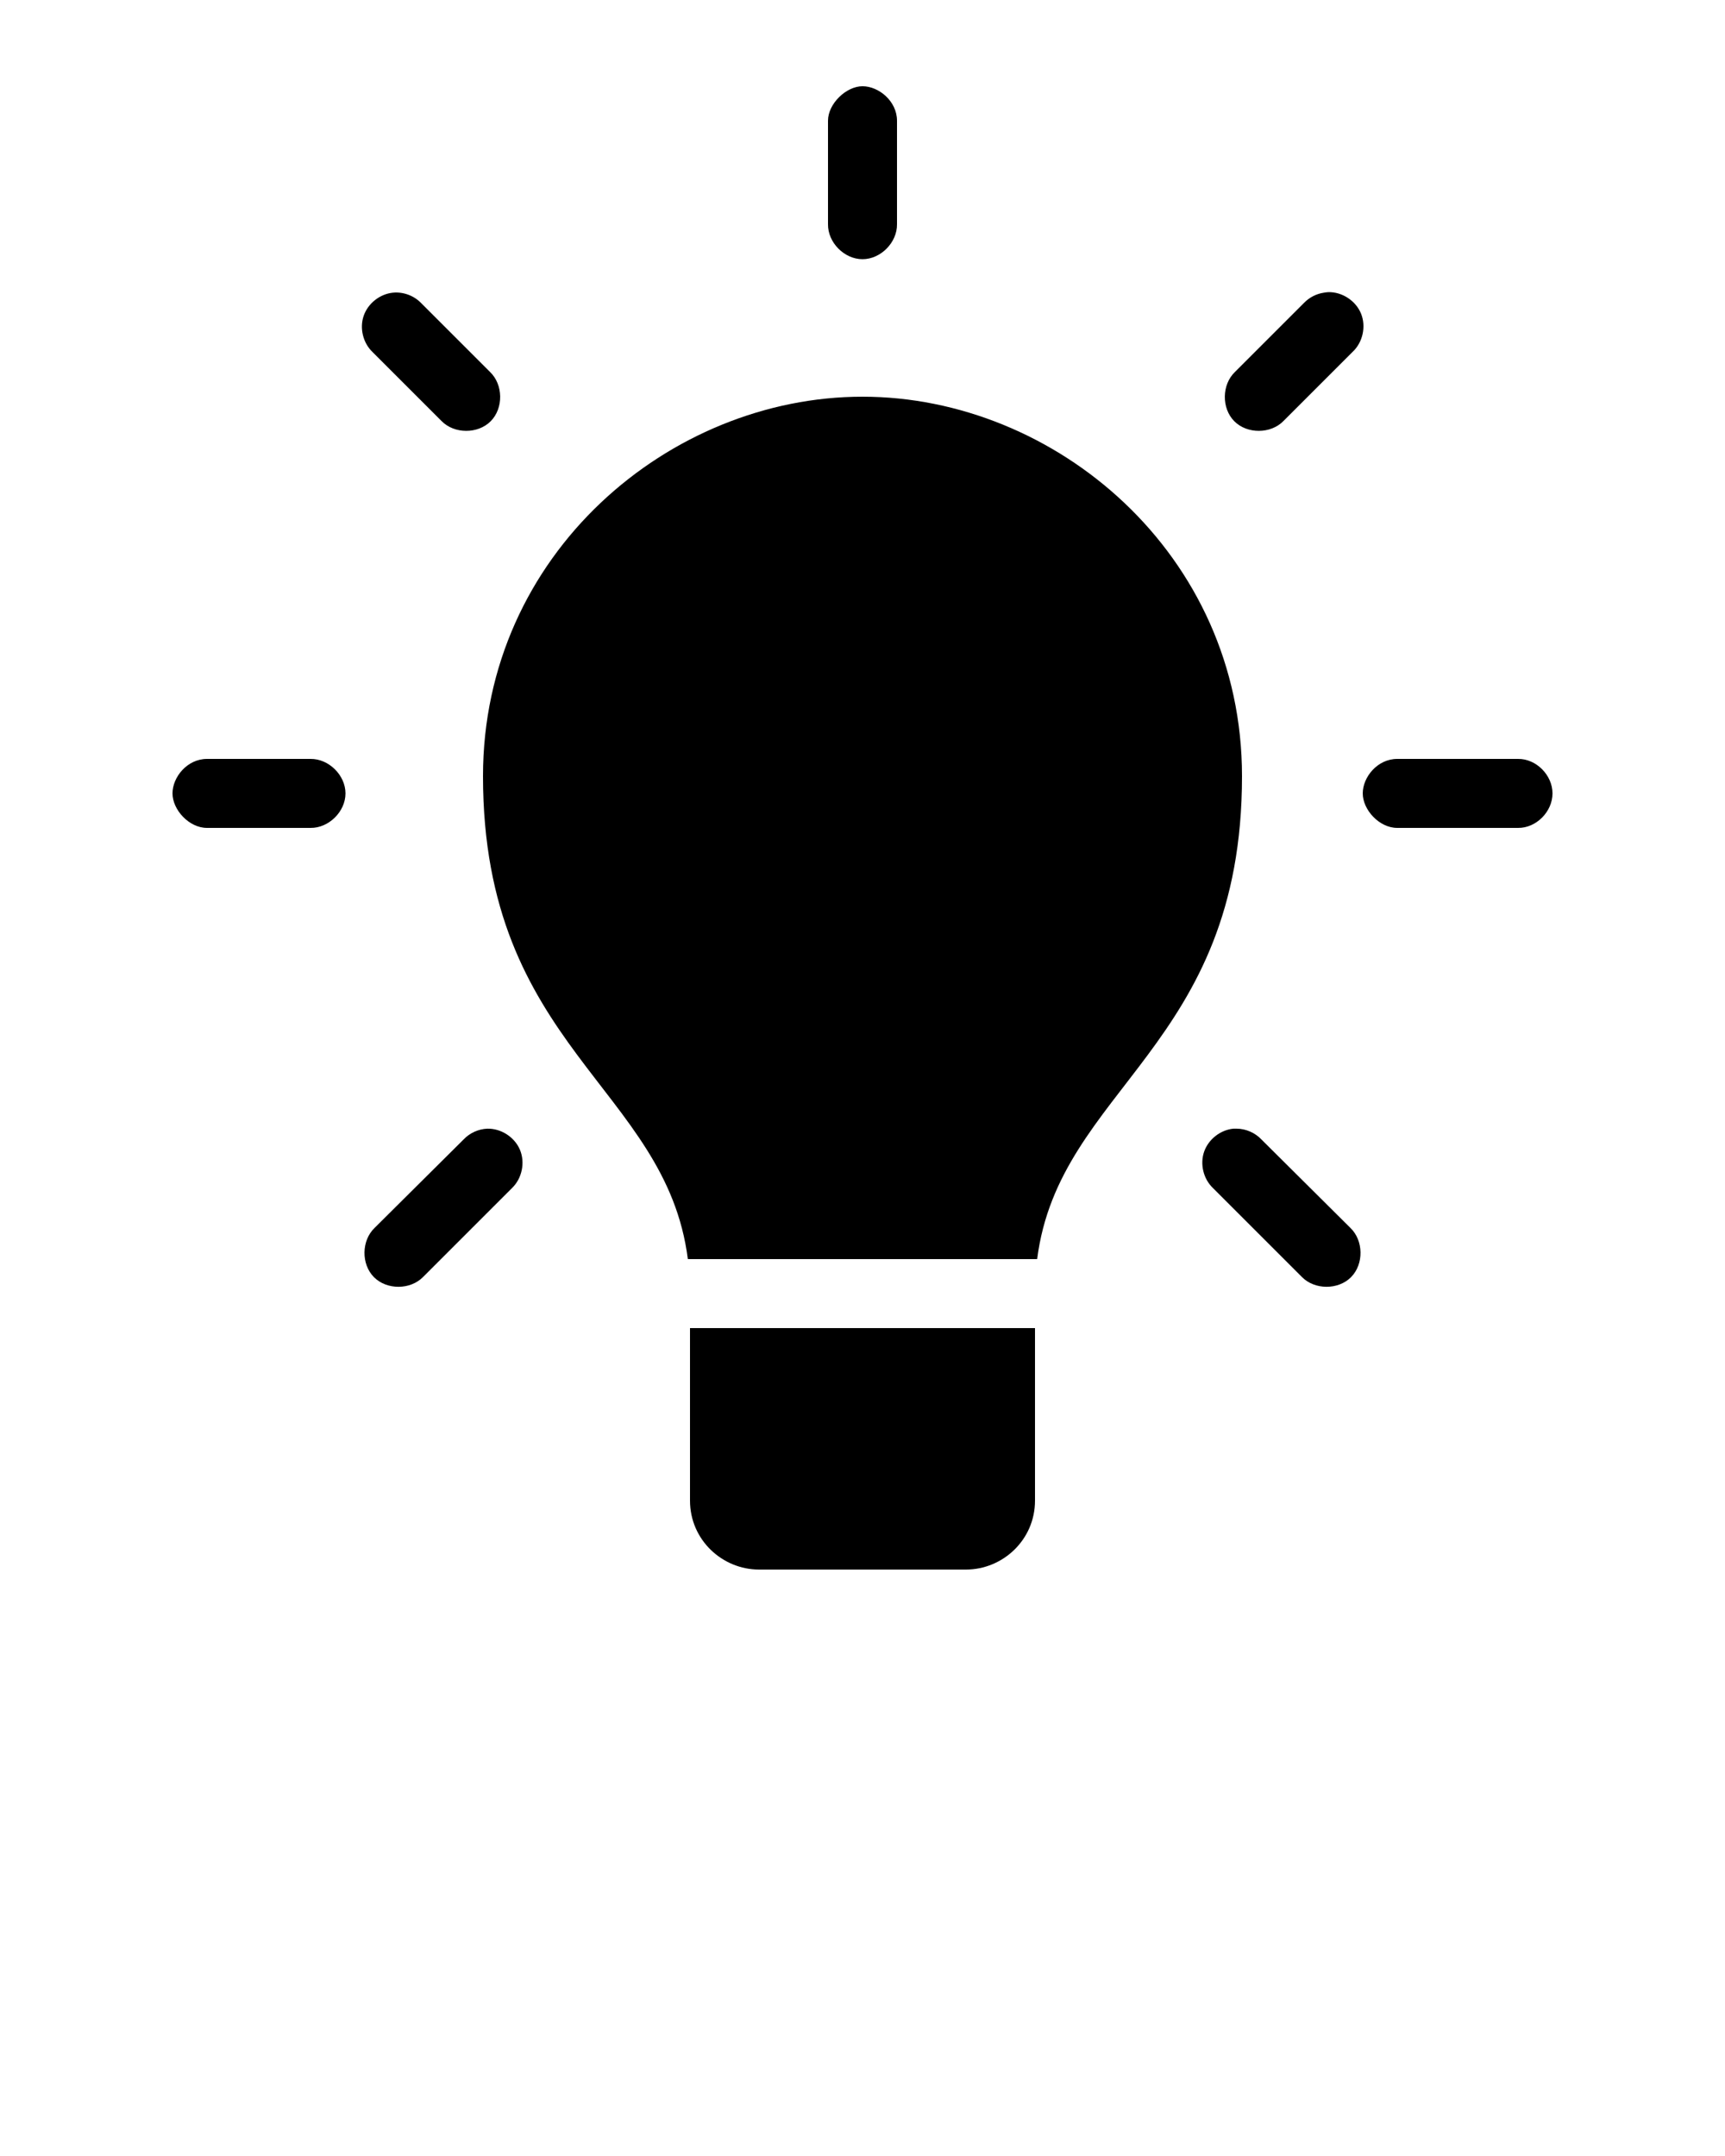 <svg xmlns:dc="http://purl.org/dc/elements/1.1/" xmlns:cc="http://creativecommons.org/ns#" xmlns:rdf="http://www.w3.org/1999/02/22-rdf-syntax-ns#" xmlns:svg="http://www.w3.org/2000/svg" xmlns="http://www.w3.org/2000/svg" xmlns:sodipodi="http://sodipodi.sourceforge.net/DTD/sodipodi-0.dtd" xmlns:inkscape="http://www.inkscape.org/namespaces/inkscape" version="1.1" x="0px" y="0px" viewBox="0 0 100 125"><g transform="translate(0,-952.362)"><path style="opacity:1;color:#000000;fill:#000000;stroke:none;stroke-width:4;marker:none;visibility:visible;display:inline;overflow:visible;enable-background:accumulate" d="m 50,5 c -0.943,0 -2,1.011 -2,2 l 0,6 c -0.015,1.057 0.943,2.028 2,2.028 1.057,0 2.015,-0.972 2,-2.028 L 52,7 C 52,5.865 50.943,5 50,5 z m 27,11.938 c -0.084,0.005 -0.167,0.016 -0.25,0.031 -0.437,0.063 -0.851,0.276 -1.156,0.594 l -4,4 c -0.768,0.731 -0.789,2.102 -0.044,2.856 0.746,0.754 2.117,0.748 2.856,-0.012 l 4,-4 c 0.593,-0.548 0.799,-1.473 0.496,-2.221 C 78.599,17.438 77.807,16.918 77,16.938 z m -54.219,0.031 c -0.757,0.074 -1.448,0.619 -1.697,1.338 -0.248,0.719 -0.041,1.574 0.509,2.1 l 4,4 c 0.739,0.76 2.111,0.766 2.856,0.012 0.746,-0.754 0.725,-2.125 -0.044,-2.856 l -4,-4 C 23.99,17.136 23.375,16.911 22.781,16.969 z M 50,23 c -11.179,0 -22,9.113 -22,22 0,15.723 10.608,18.045 11.875,28 l 20.25,0 C 61.392,63.045 72,60.723 72,45 72,32.113 61.179,23 50,23 z m 29,23 c 0,0.943 0.948,2 2,2 l 7,0 c 1.057,0.015 2,-0.943 2,-2 0,-1.057 -0.943,-2.015 -2,-2 l -7,0 c -1.152,0 -2,1.057 -2,2 z m -69,0 c 0,0.943 0.952,2 2,2 l 6,0 c 1.057,0.015 2.028,-0.943 2.028,-2 0,-1.057 -0.972,-2.015 -2.028,-2 l -6,0 c -1.15,0 -2,1.057 -2,2 z m 18.25,19.438 c -0.516,0.02 -1.02,0.25 -1.375,0.625 l -5.156,5.125 c -0.768,0.731 -0.789,2.102 -0.044,2.856 0.746,0.754 2.117,0.748 2.856,-0.012 L 29.688,68.875 c 0.574,-0.555 0.763,-1.472 0.455,-2.21 C 29.834,65.928 29.049,65.419 28.25,65.438 z m 43.25,0 c -0.757,0.074 -1.448,0.619 -1.697,1.338 -0.248,0.719 -0.041,1.574 0.509,2.1 l 5.156,5.156 c 0.739,0.76 2.111,0.766 2.856,0.012 0.746,-0.754 0.725,-2.125 -0.044,-2.856 L 73.125,66.062 c -0.369,-0.39 -0.901,-0.621 -1.438,-0.625 -0.062,-0.003 -0.125,-0.003 -0.188,0 z M 40,77 40,87 c 0,2.298 1.89,4 4,4 l 12,0 c 2.11,0 4,-1.702 4,-4 l 0,-10 z" transform="translate(0,952.362)"/></g></svg>
